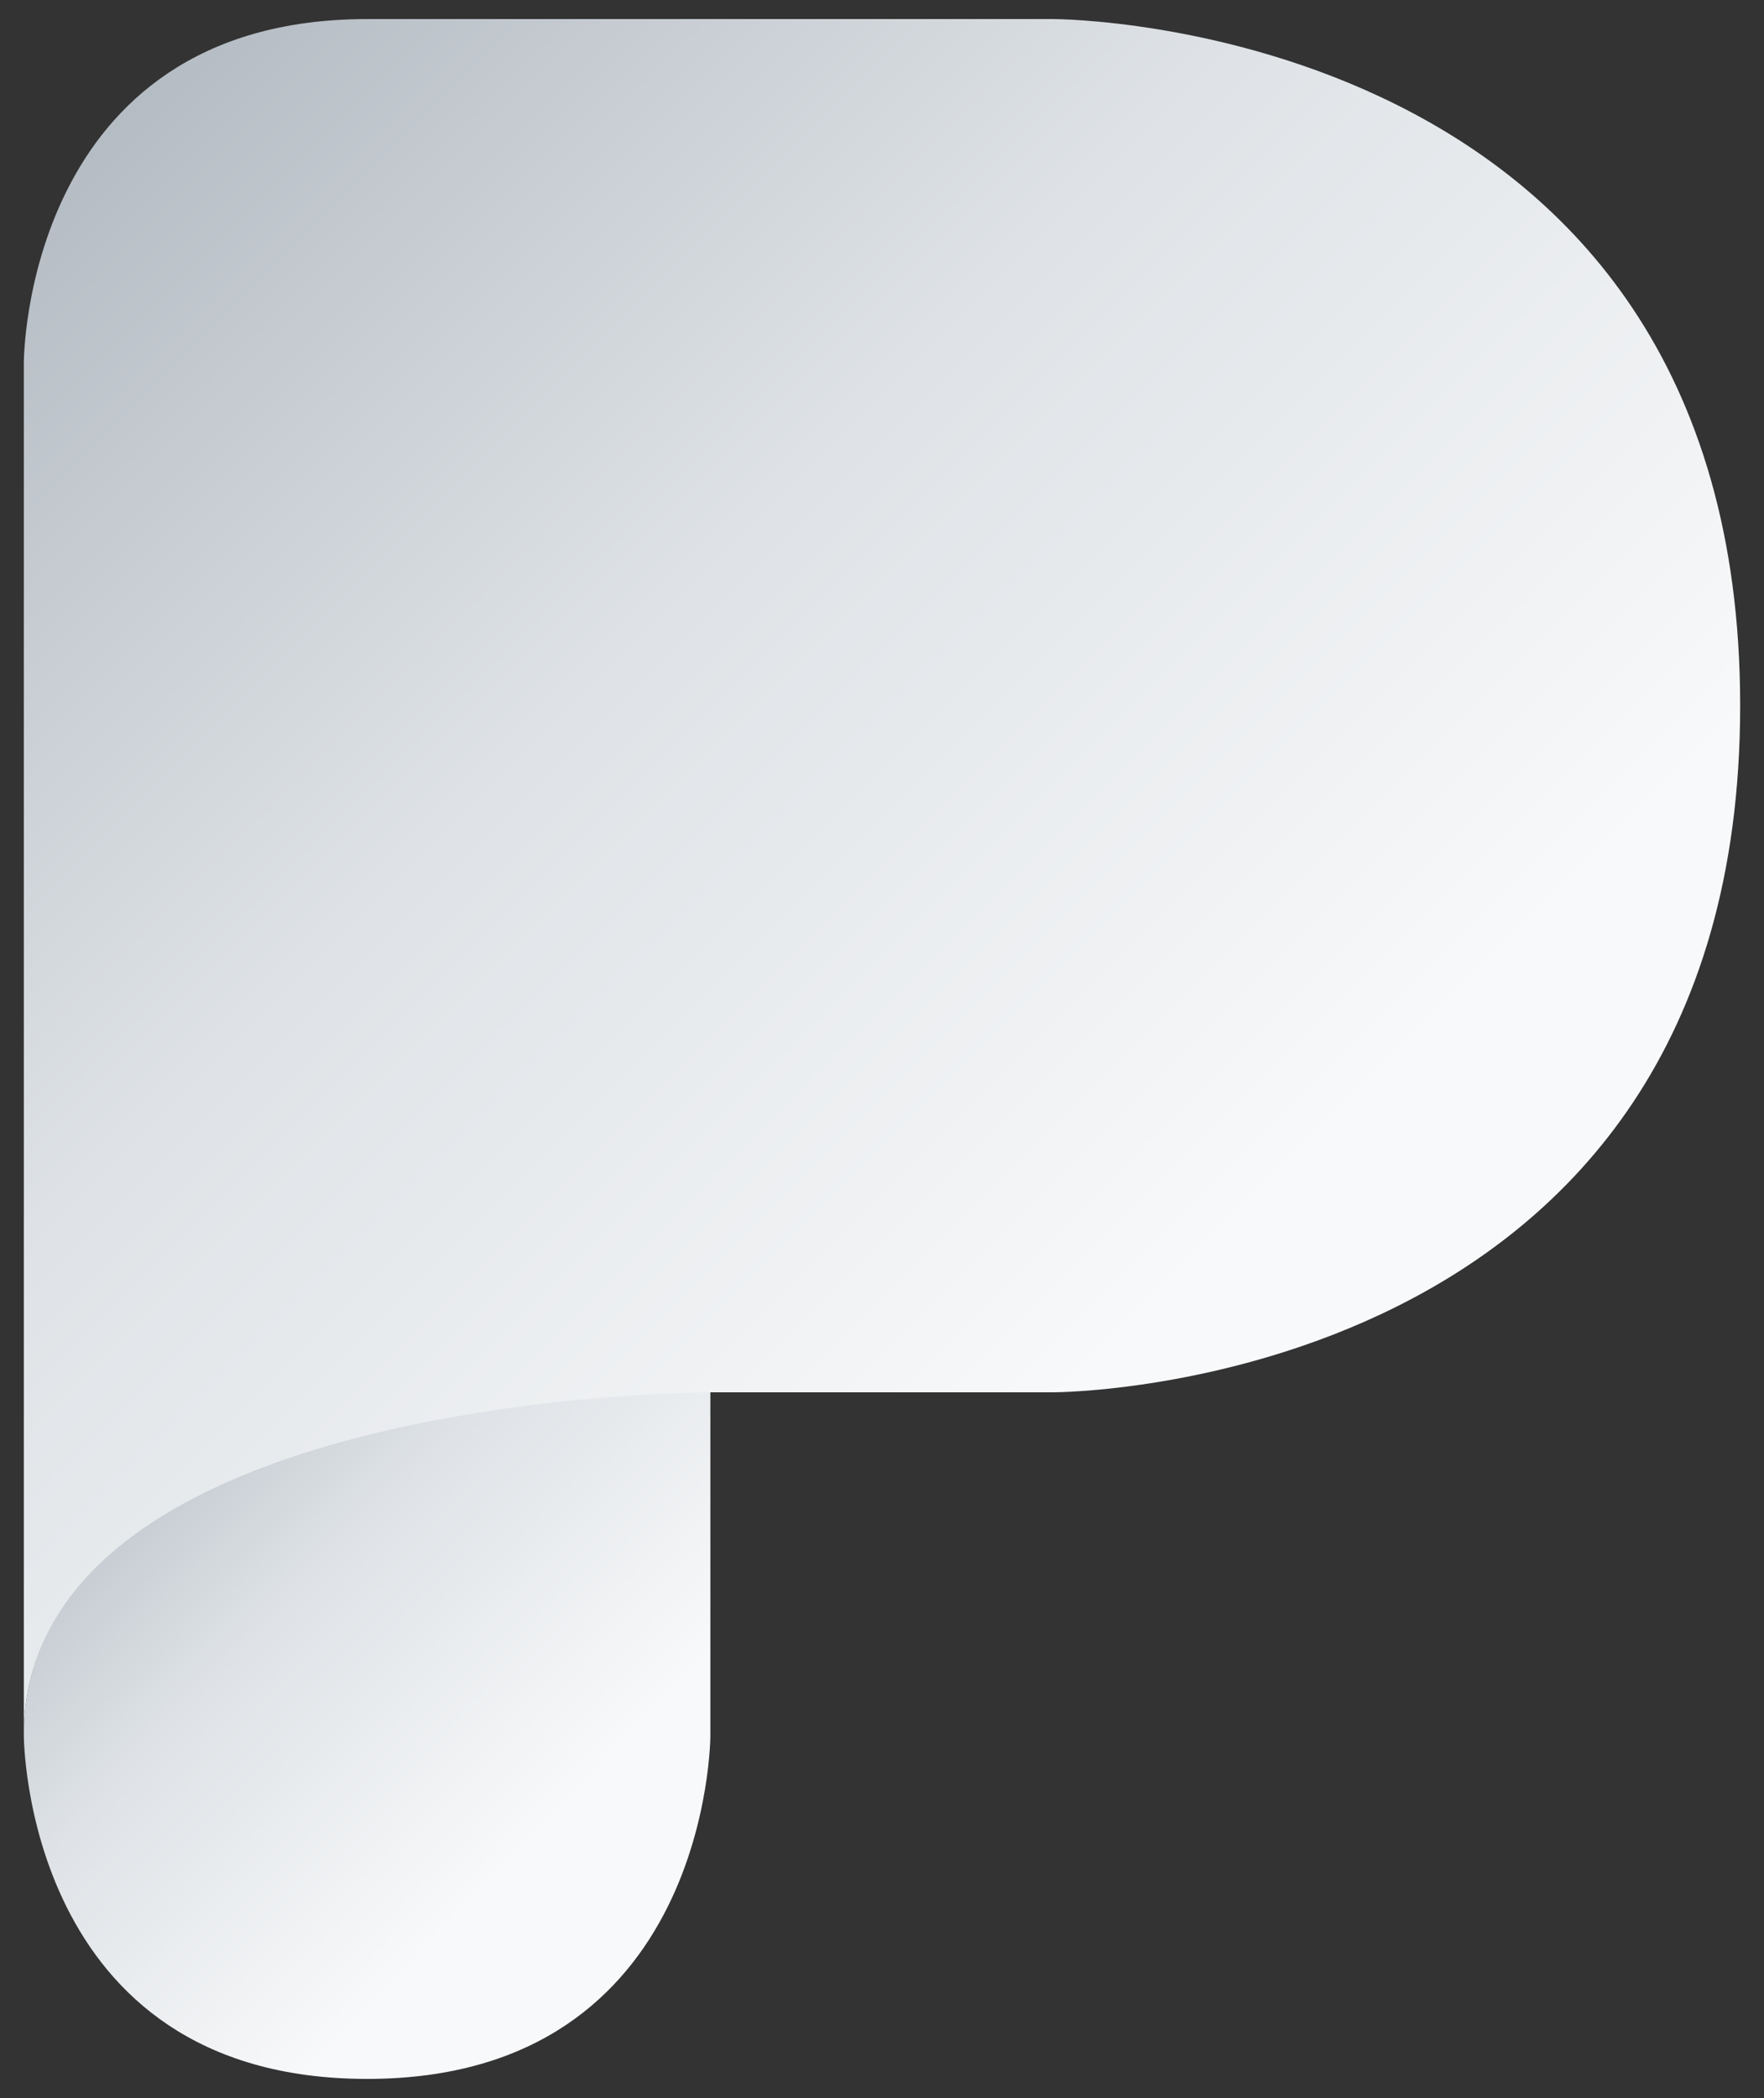 <svg version="1.1" stroke-linejoin="round" stroke-linecap="round" viewBox="0 0 370 440" preserveAspectRatio="xMidYMid meet" xmlns="http://www.w3.org/2000/svg"  fill="url(#gradient-2)">
	<rect x="0" y="0" width="370" height="440" fill="#333333" stroke="none"/>
	<defs>
		<linearGradient id="gradient-1" gradientTransform="rotate(45)">
			<stop offset="0%" stop-color="#f37f7c" />
			<stop offset="50%" stop-color="#ee3d57" />
			<stop offset="100%" stop-color="#dd1e47" />
		</linearGradient>
		<linearGradient id="gradient-2" gradientTransform="rotate(45)">
			<stop offset="0%" stop-color="#adb5bd" />
			<stop offset="50%" stop-color="#dee2e6" />
			<stop offset="100%" stop-color="#f8f9fa" />
		</linearGradient>
	</defs>
	<path d="M149,286c0,0-144,6-144,78c0,0,0,72,72,72s72-72,72-72V286z"/>
	<path d="M5,76C5,76,5,4,77,4s144,0,144,0s144,0,144,144S221,292,221,292h-72c0,0-144,0-144,72V76z"/>
</svg>
